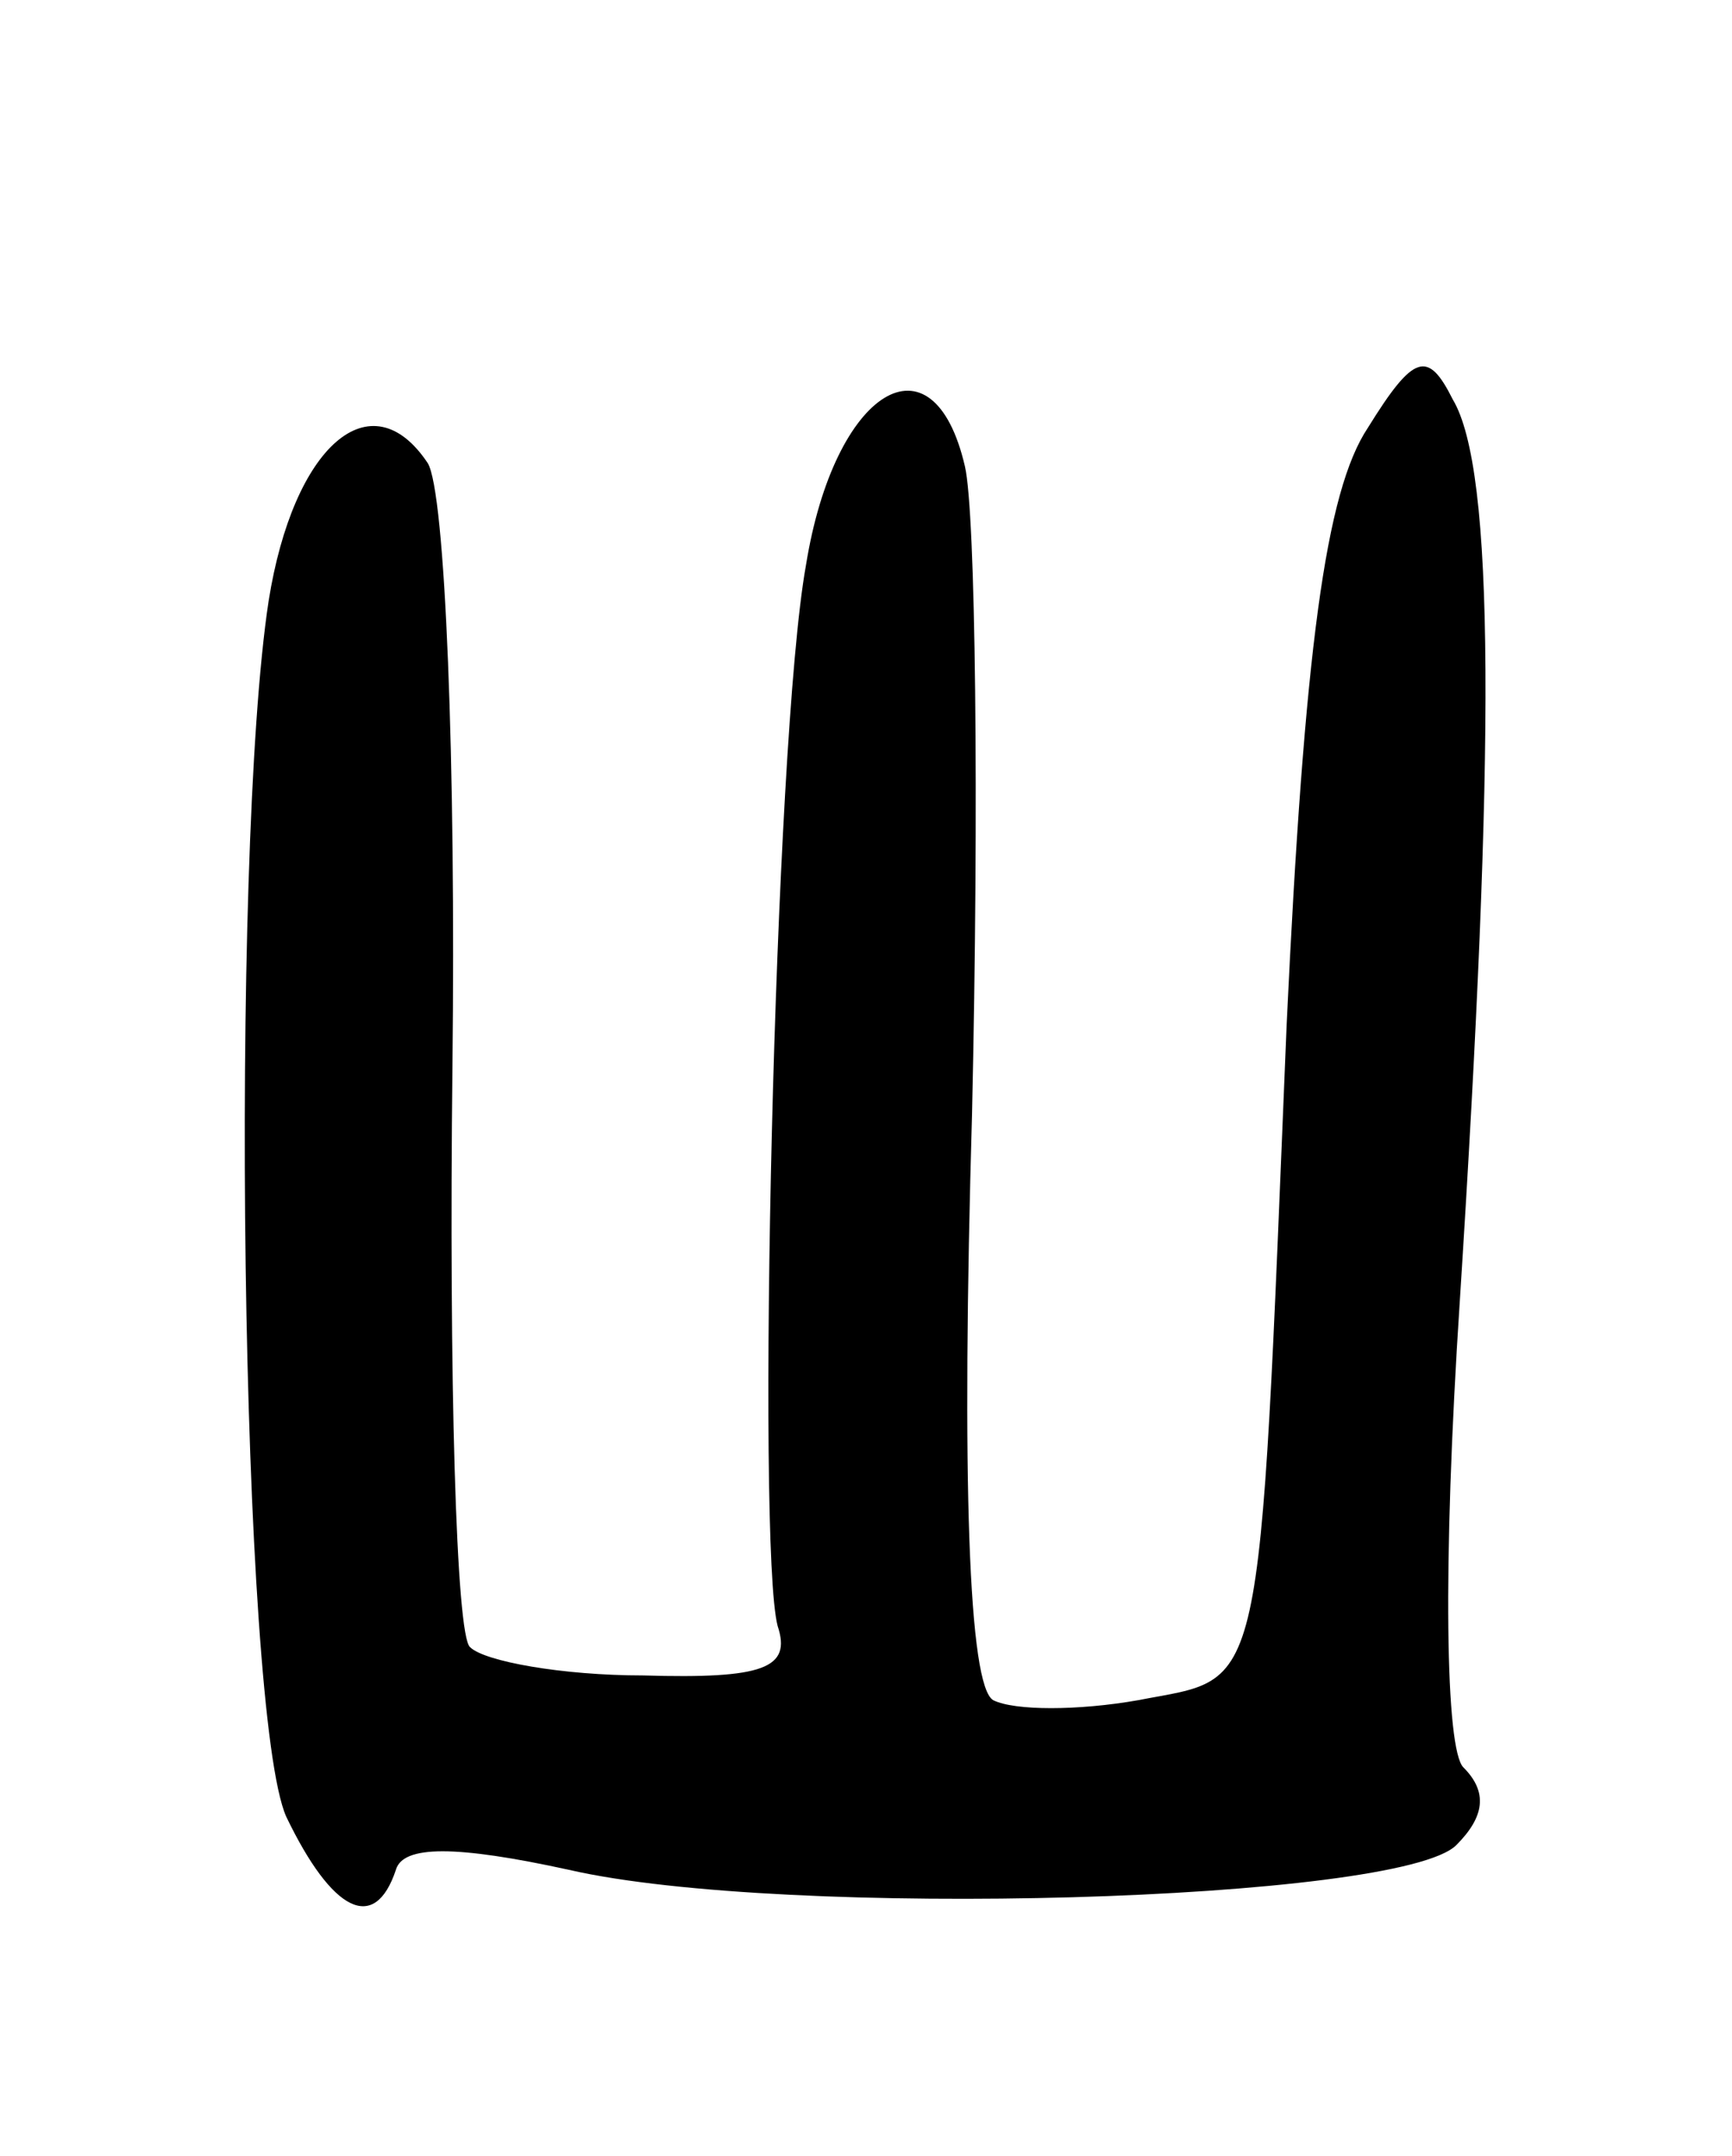 <svg version="1.0" xmlns="http://www.w3.org/2000/svg"
 width="49pt" height="61pt" viewBox="0 0 49 61"
 preserveAspectRatio="xMidYMid meet">
<g transform="translate(0,61) scale(0.1,-0.1)"
fill="#000000" stroke="none">
<path d="M387 489 c-12 -18 -18 -63 -23 -169 -8 -194 -6 -184 -42 -191 -17 -3
-35 -3 -41 0 -7 4 -9 62 -6 166 2 88 1 170 -2 183 -9 39 -37 22 -45 -28 -9
-50 -14 -277 -8 -300 4 -12 -4 -15 -38 -14 -23 0 -45 4 -49 8 -4 3 -6 77 -5
164 1 86 -2 163 -7 171 -16 24 -38 5 -45 -39 -11 -72 -8 -315 5 -344 13 -27
25 -33 31 -15 2 7 17 7 49 0 61 -14 235 -9 251 7 8 8 9 15 2 22 -5 5 -6 56 -1
132 10 156 10 235 -2 255 -7 14 -11 13 -24 -8z"/>
</g>
</svg>
